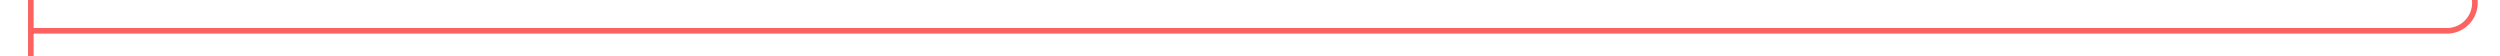 ﻿<?xml version="1.0" encoding="utf-8"?>
<svg version="1.1" xmlns:xlink="http://www.w3.org/1999/xlink" width="446px" height="10px" preserveAspectRatio="xMinYMid meet" viewBox="248 1090  446 8" xmlns="http://www.w3.org/2000/svg">
  <path d="M 689.5 103  L 689.5 1089  A 5 5 0 0 1 684.5 1094.5 L 253 1094.5  " stroke-width="1" stroke="#fb6260" fill="none" />
  <path d="M 689.5 102  A 3 3 0 0 0 686.5 105 A 3 3 0 0 0 689.5 108 A 3 3 0 0 0 692.5 105 A 3 3 0 0 0 689.5 102 Z M 254 1100  L 254 1089  L 253 1089  L 253 1100  L 254 1100  Z " fill-rule="nonzero" fill="#fb6260" stroke="none" />
</svg>